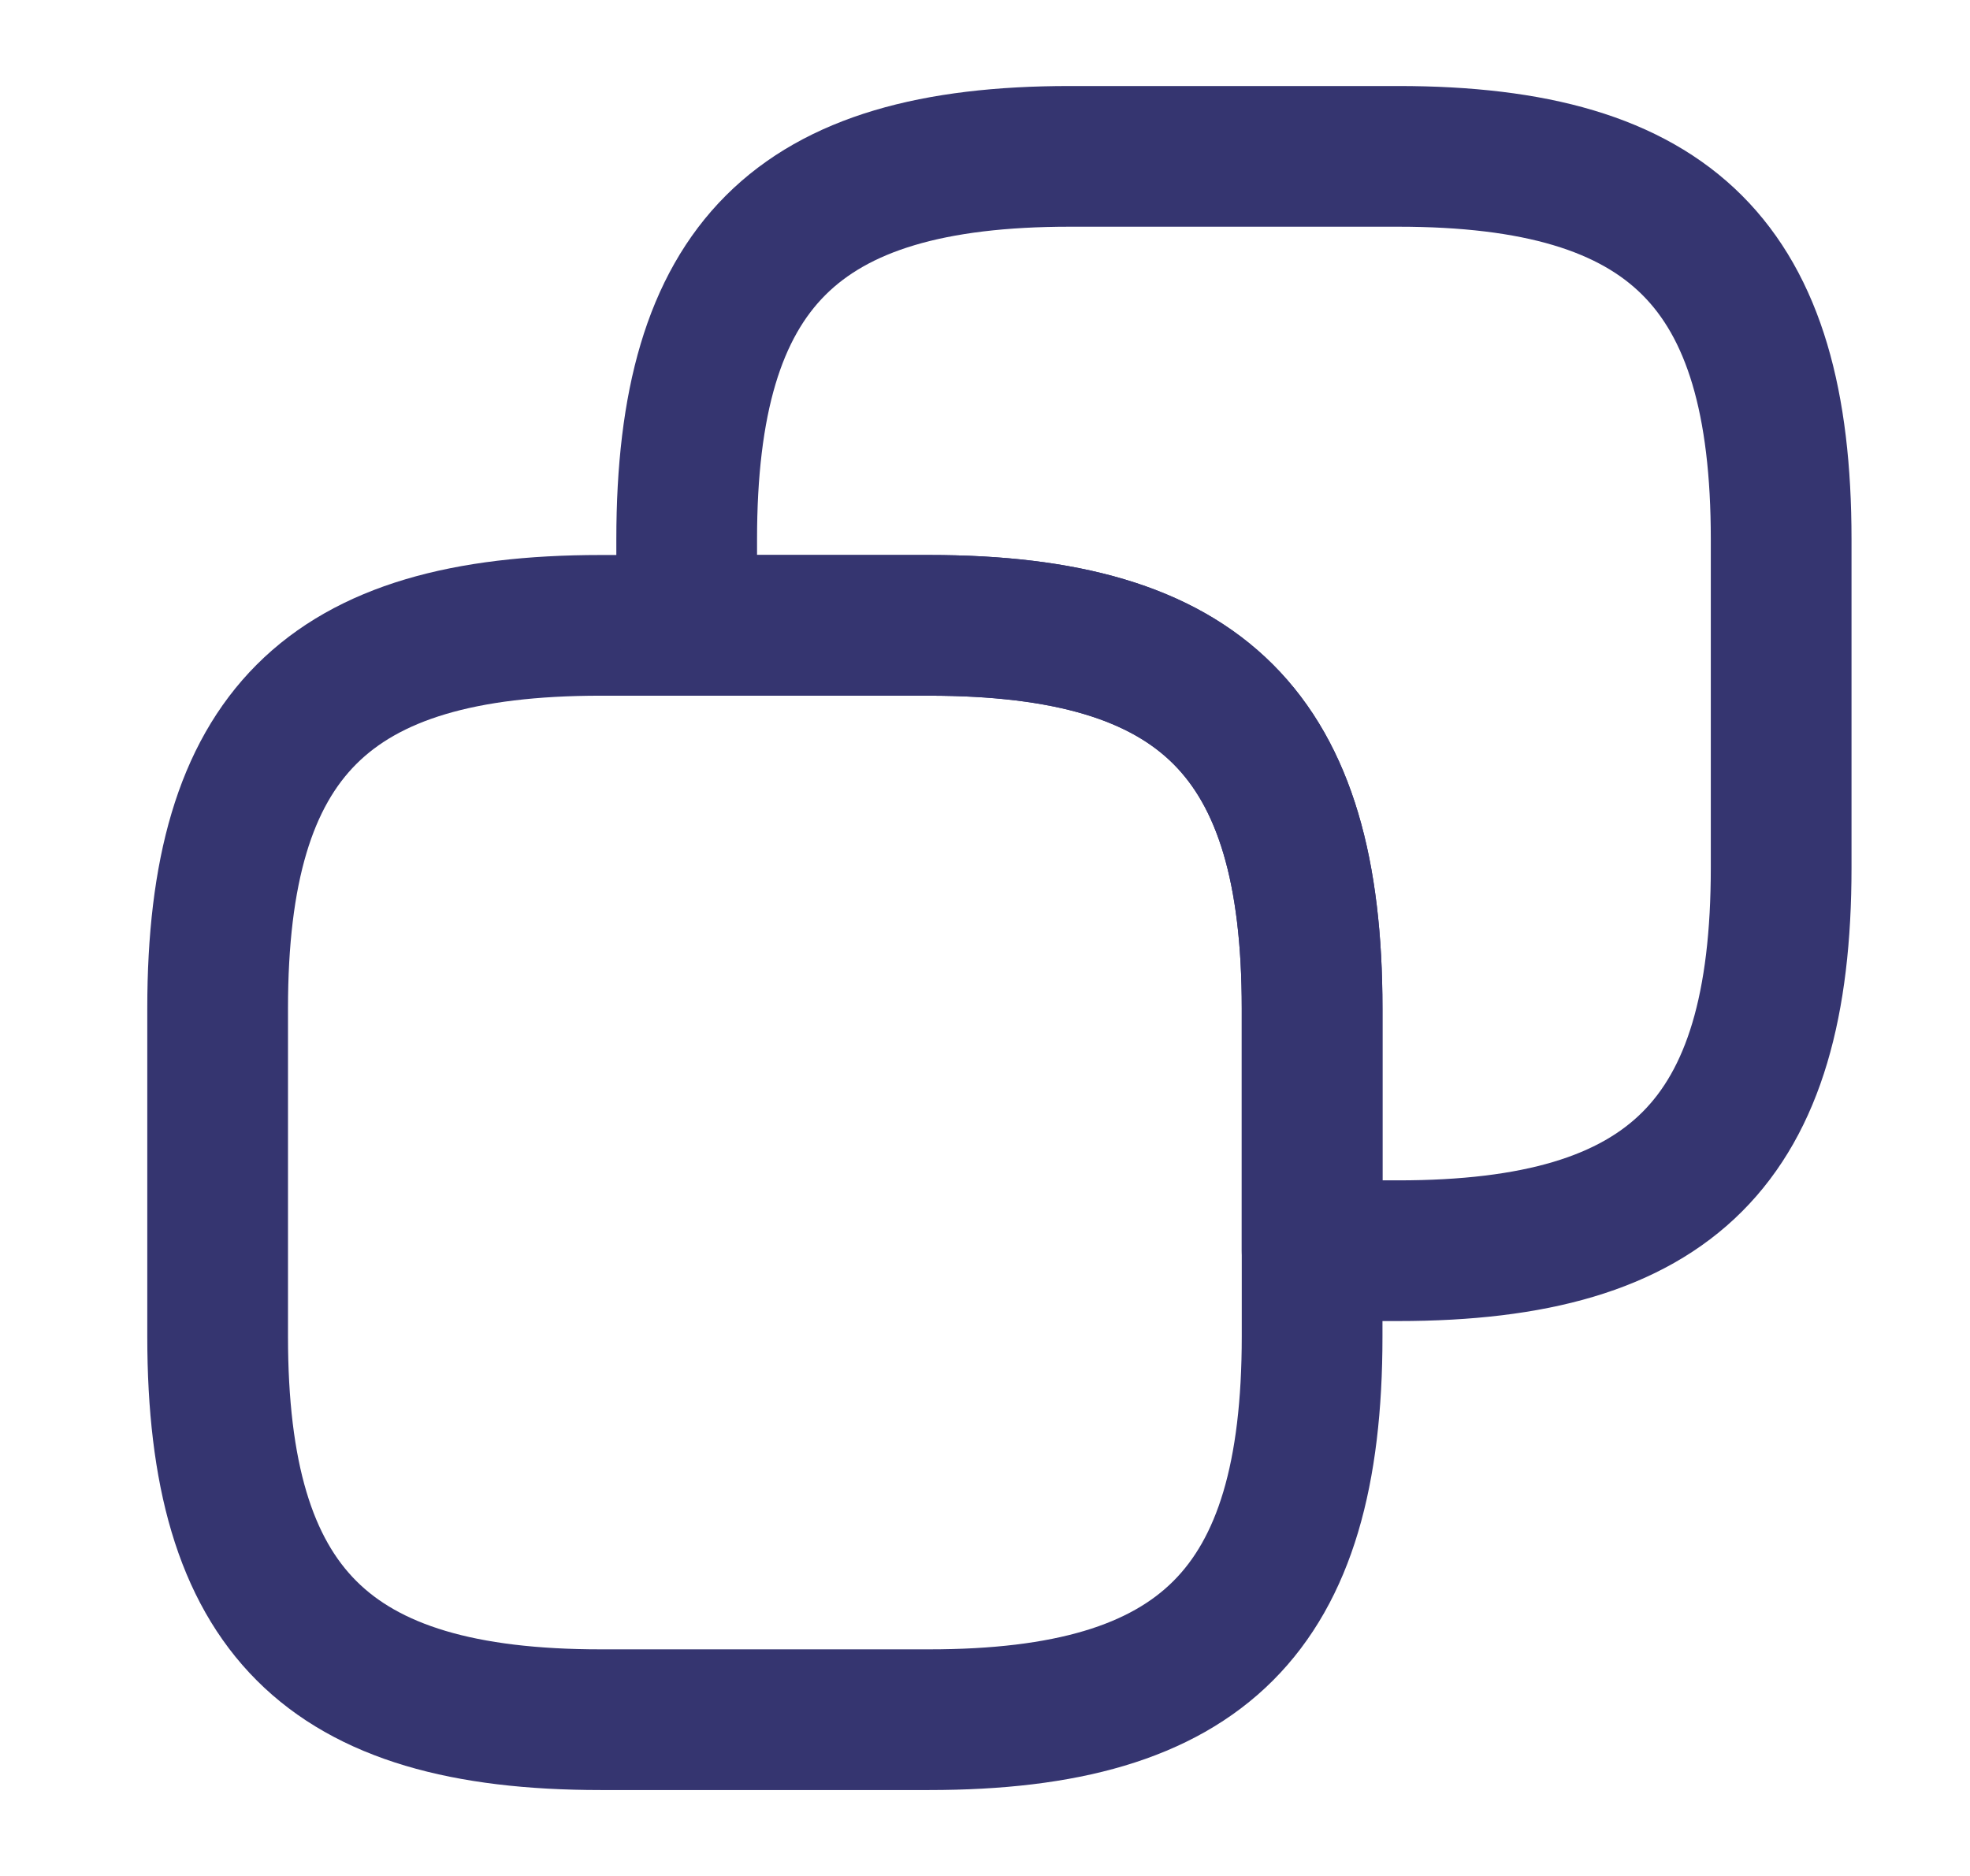 <svg xmlns="http://www.w3.org/2000/svg" width="21" height="20" viewBox="0 0 21 20" fill="none">
<path d="M13.987 10.75V14.25C13.987 17.167 12.82 18.334 9.904 18.334H6.404C3.487 18.334 2.32 17.167 2.32 14.25V10.75C2.32 7.834 3.487 6.667 6.404 6.667H9.904C12.82 6.667 13.987 7.834 13.987 10.75Z" stroke="#353570" style="stroke:#353570;stroke-opacity:1;" stroke-width="1.5" stroke-linecap="round" stroke-linejoin="round"/>
<path d="M18.987 5.75V9.25C18.987 12.167 17.82 13.334 14.904 13.334H13.987V10.75C13.987 7.834 12.82 6.667 9.904 6.667H7.32V5.75C7.32 2.834 8.487 1.667 11.404 1.667H14.904C17.82 1.667 18.987 2.834 18.987 5.75Z" stroke="#353570" style="stroke:#353570;stroke-opacity:1;" stroke-width="1.5" stroke-linecap="round" stroke-linejoin="round"/>
</svg>